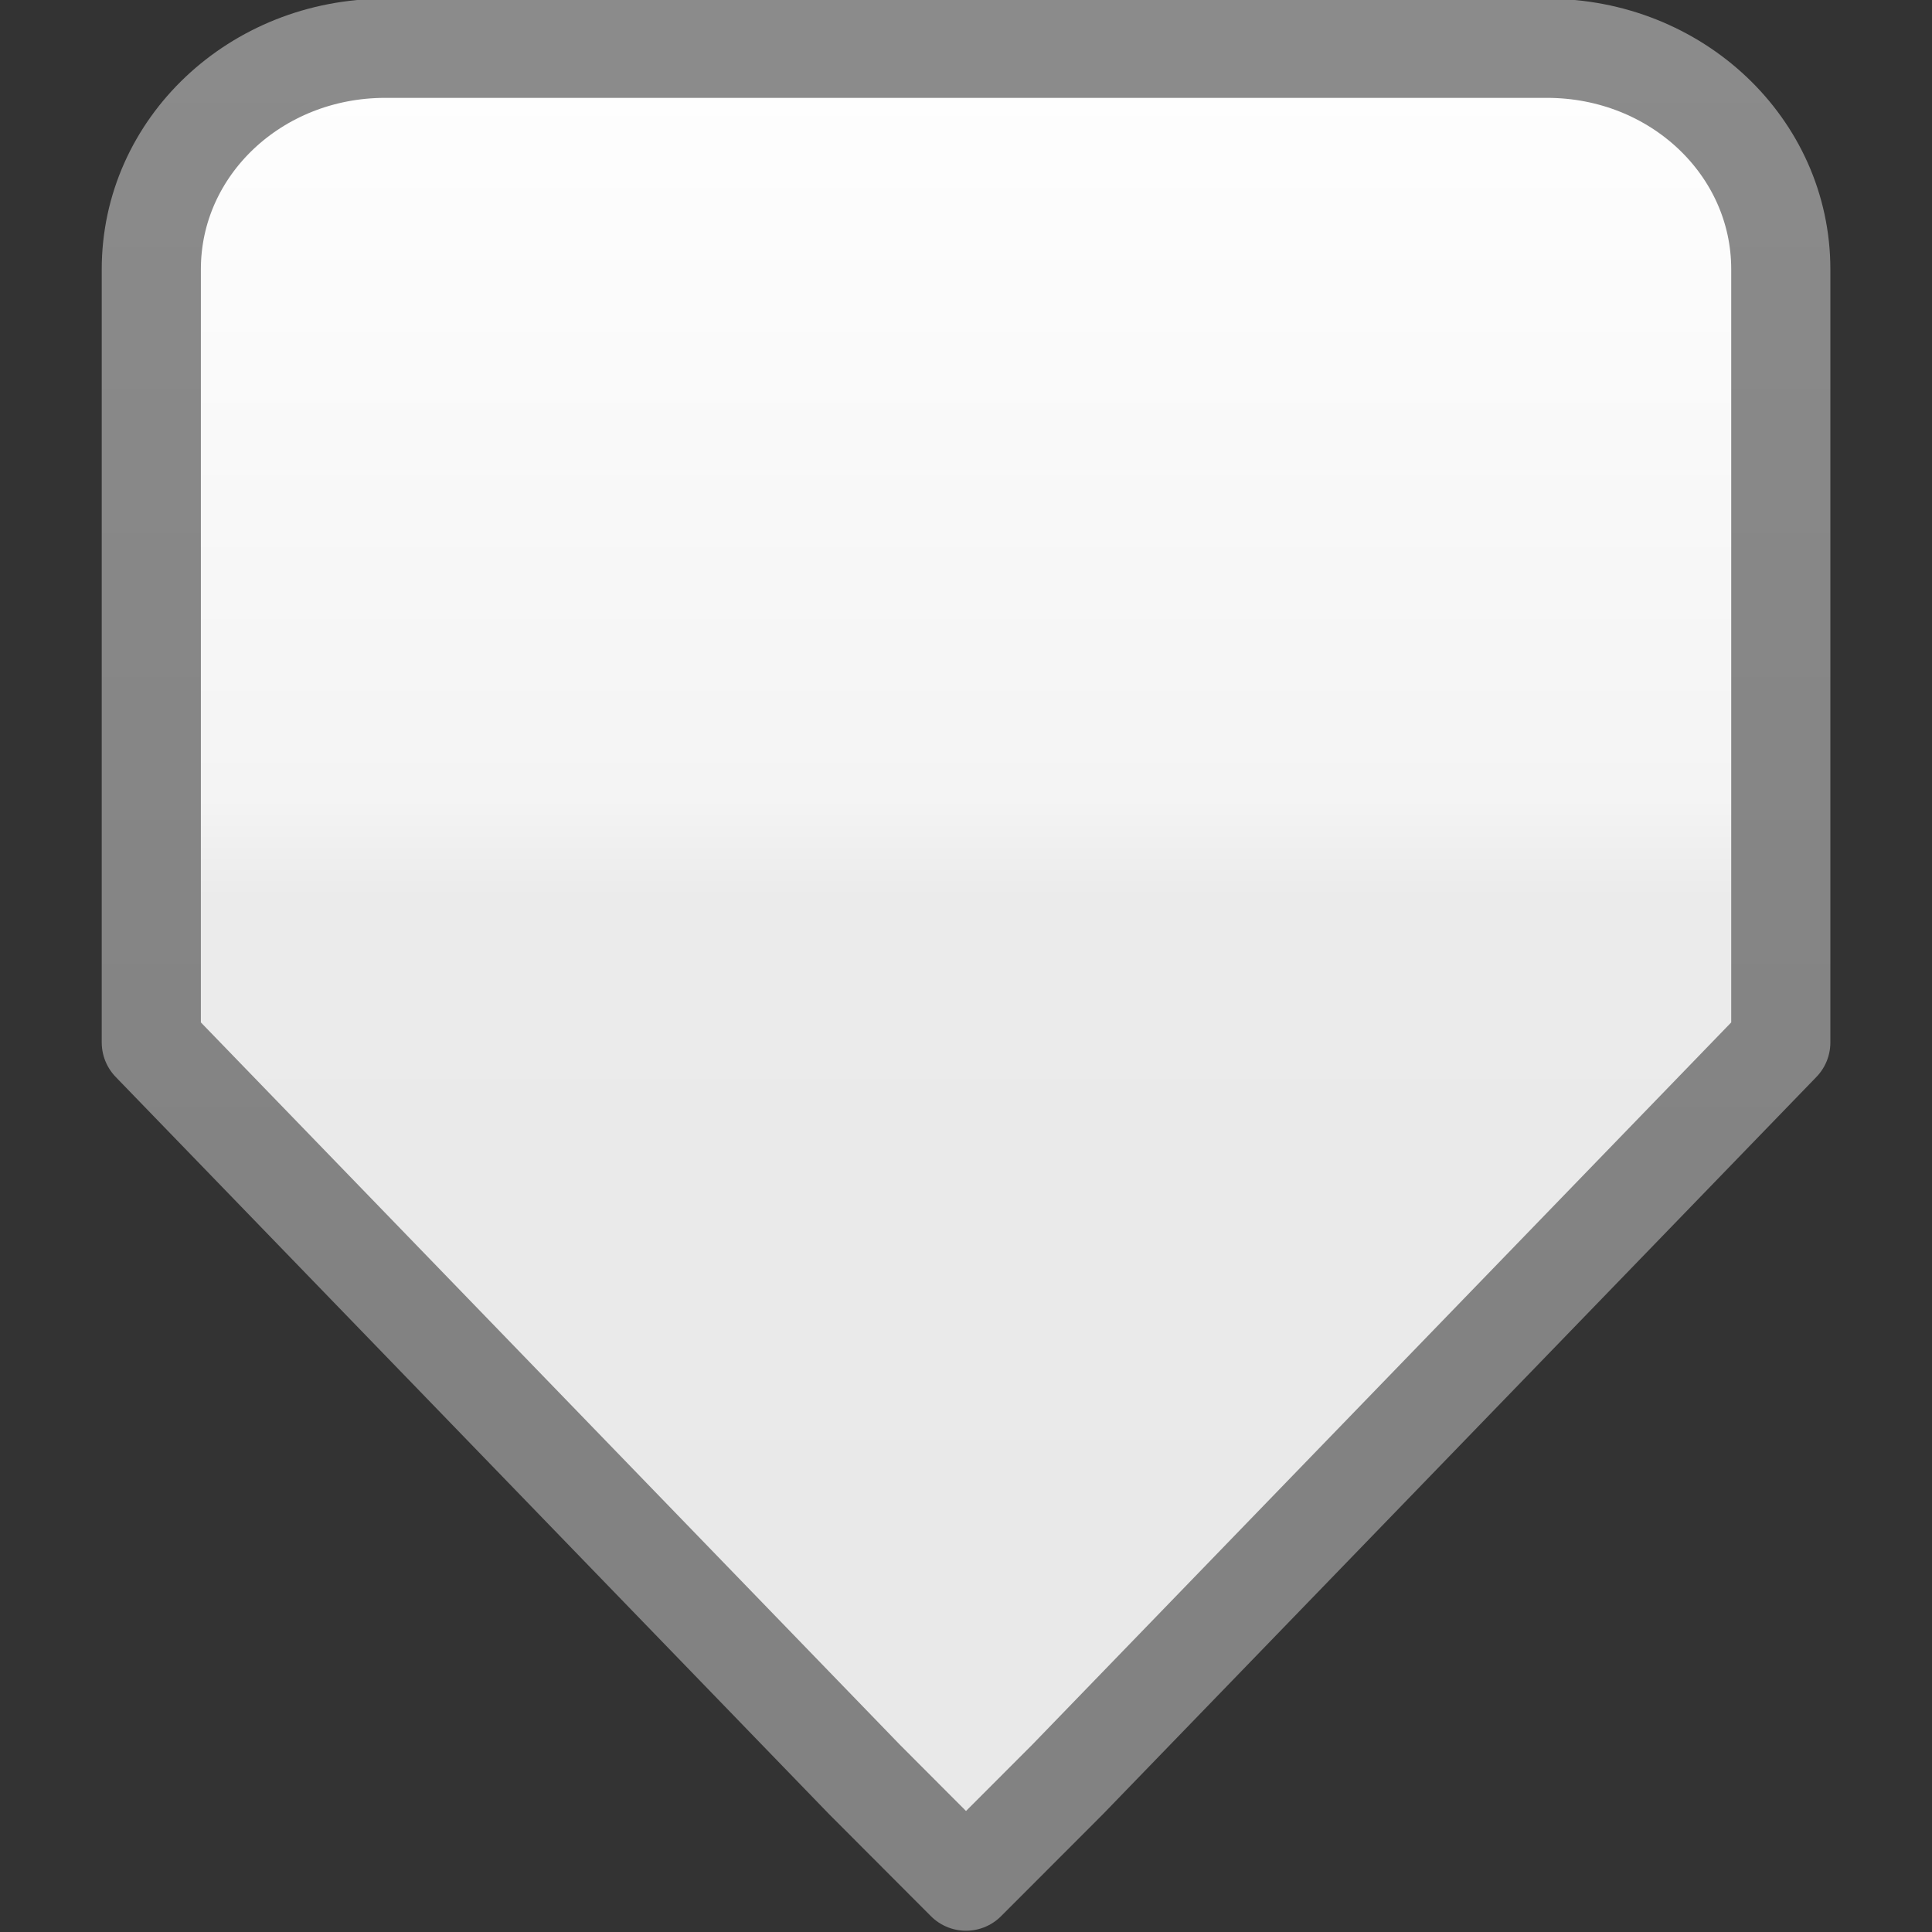 <?xml version="1.0" encoding="UTF-8" standalone="no"?>
<!-- Created with Inkscape (http://www.inkscape.org/) -->

<svg
   xmlns:dc="http://purl.org/dc/elements/1.1/"
   xmlns:cc="http://creativecommons.org/ns#"
   xmlns:rdf="http://www.w3.org/1999/02/22-rdf-syntax-ns#"
   xmlns:svg="http://www.w3.org/2000/svg"
   xmlns="http://www.w3.org/2000/svg"
   xmlns:xlink="http://www.w3.org/1999/xlink"
   xmlns:sodipodi="http://sodipodi.sourceforge.net/DTD/sodipodi-0.dtd"
   xmlns:inkscape="http://www.inkscape.org/namespaces/inkscape"
   id="svg5435"
   height="19"
   width="19"
   version="1.1"
   inkscape:version="0.48.3.1 r9886"
   sodipodi:docname="scale-slider-marks-below-horizontal.svg">
  <rect width="100%" height="100%" fill="#333333" stroke="none"/>
  <sodipodi:namedview
     pagecolor="#ffffff"
     bordercolor="#666666"
     borderopacity="1"
     objecttolerance="10"
     gridtolerance="10"
     guidetolerance="10"
     inkscape:pageopacity="0"
     inkscape:pageshadow="2"
     inkscape:window-width="1334"
     inkscape:window-height="958"
     id="namedview13"
     showgrid="true"
     inkscape:zoom="23.6"
     inkscape:cx="9.9661017"
     inkscape:cy="10.669109"
     inkscape:window-x="438"
     inkscape:window-y="53"
     inkscape:window-maximized="0"
     inkscape:current-layer="svg5435">
    <inkscape:grid
       type="xygrid"
       id="grid2990"
       empspacing="5"
       visible="true"
       enabled="true"
       snapvisiblegridlinesonly="true" />
  </sodipodi:namedview>
  <defs
     id="defs5437">
    <linearGradient
       x1="58.909"
       x2="58.909"
       gradientTransform="matrix(-1.076,0,0,-1.117,68.706,279.43)"
       y1="230.59"
       gradientUnits="userSpaceOnUse"
       y2="234.59"
       id="linearGradient3769">
      <stop
         offset="0"
         style="stop-color:#e8e8e8;stop-opacity:1;"
         id="stop3771" />
      <stop
         id="stop3773"
         style="stop-color:#ebebeb;stop-opacity:1;"
         offset="0.55" />
      <stop
         id="stop3775"
         style="stop-color:#f4f4f4;stop-opacity:1;"
         offset="0.6" />
      <stop
         offset="1"
         style="stop-color:#ffffff;stop-opacity:1;"
         id="stop3777" />
    </linearGradient>
    <linearGradient
       id="linearGradient5845"
       y2="234.59"
       gradientUnits="userSpaceOnUse"
       y1="230.59"
       gradientTransform="matrix(-1.076,0,0,-1.117,68.706,279.43)"
       x2="58.909"
       x1="58.909">
      <stop
         id="stop4716-9"
         style="stop-color:#e7e7e7;stop-opacity:1;"
         offset="0" />
      <stop
         offset="0.25"
         style="stop-color:#f1f1f1;stop-opacity:1;"
         id="stop3767" />
      <stop
         offset="0.5"
         style="stop-color:#fbfbfb;stop-opacity:1;"
         id="stop3765" />
      <stop
         id="stop4718-6"
         style="stop-color:#fff"
         offset="1" />
    </linearGradient>
    <linearGradient
       id="linearGradient5847"
       y2="226.59"
       gradientUnits="userSpaceOnUse"
       y1="239.59"
       gradientTransform="matrix(-1.076,0,0,-1.117,68.706,278.31)"
       x2="56.909"
       x1="56.909">
      <stop
         id="stop4724"
         style="stop-color:#8c8c8c;stop-opacity:1;"
         offset="0" />
      <stop
         id="stop4726"
         style="stop-color:#828282;stop-opacity:1;"
         offset="1" />
    </linearGradient>
    <linearGradient
       inkscape:collect="always"
       xlink:href="#linearGradient3769"
       id="linearGradient2993"
       gradientUnits="userSpaceOnUse"
       gradientTransform="matrix(-1.15,0,0,-1.086,74.357,260.171)"
       x1="59.195"
       y1="221.592"
       x2="59.195"
       y2="239.504" />
    <linearGradient
       inkscape:collect="always"
       xlink:href="#linearGradient5847"
       id="linearGradient2995"
       gradientUnits="userSpaceOnUse"
       gradientTransform="matrix(-1.15,0,0,-1.086,74.357,259.081)"
       x1="56.909"
       y1="239.59"
       x2="56.909"
       y2="226.59" />
  </defs>
  <path
     inkscape:connector-curvature="0"
     d="m 9.5,18.5 1,-1.001 7.013,-7.247 0,-7.604 c 0,-1.204 -1.026,-2.173 -2.299,-2.173 l -11.426,0 c -1.274,0 -2.3,0.969 -2.3,2.173 l 0,7.604 7.013,7.247 z"
     style="fill:url(#linearGradient2993);stroke:url(#linearGradient2995);stroke-width:0.975;stroke-linecap:round;stroke-linejoin:round;stroke-miterlimit:4;stroke-dasharray:none;enable-background:new"
     id="path5960"
     sodipodi:nodetypes="cccssssccc" />
</svg>
